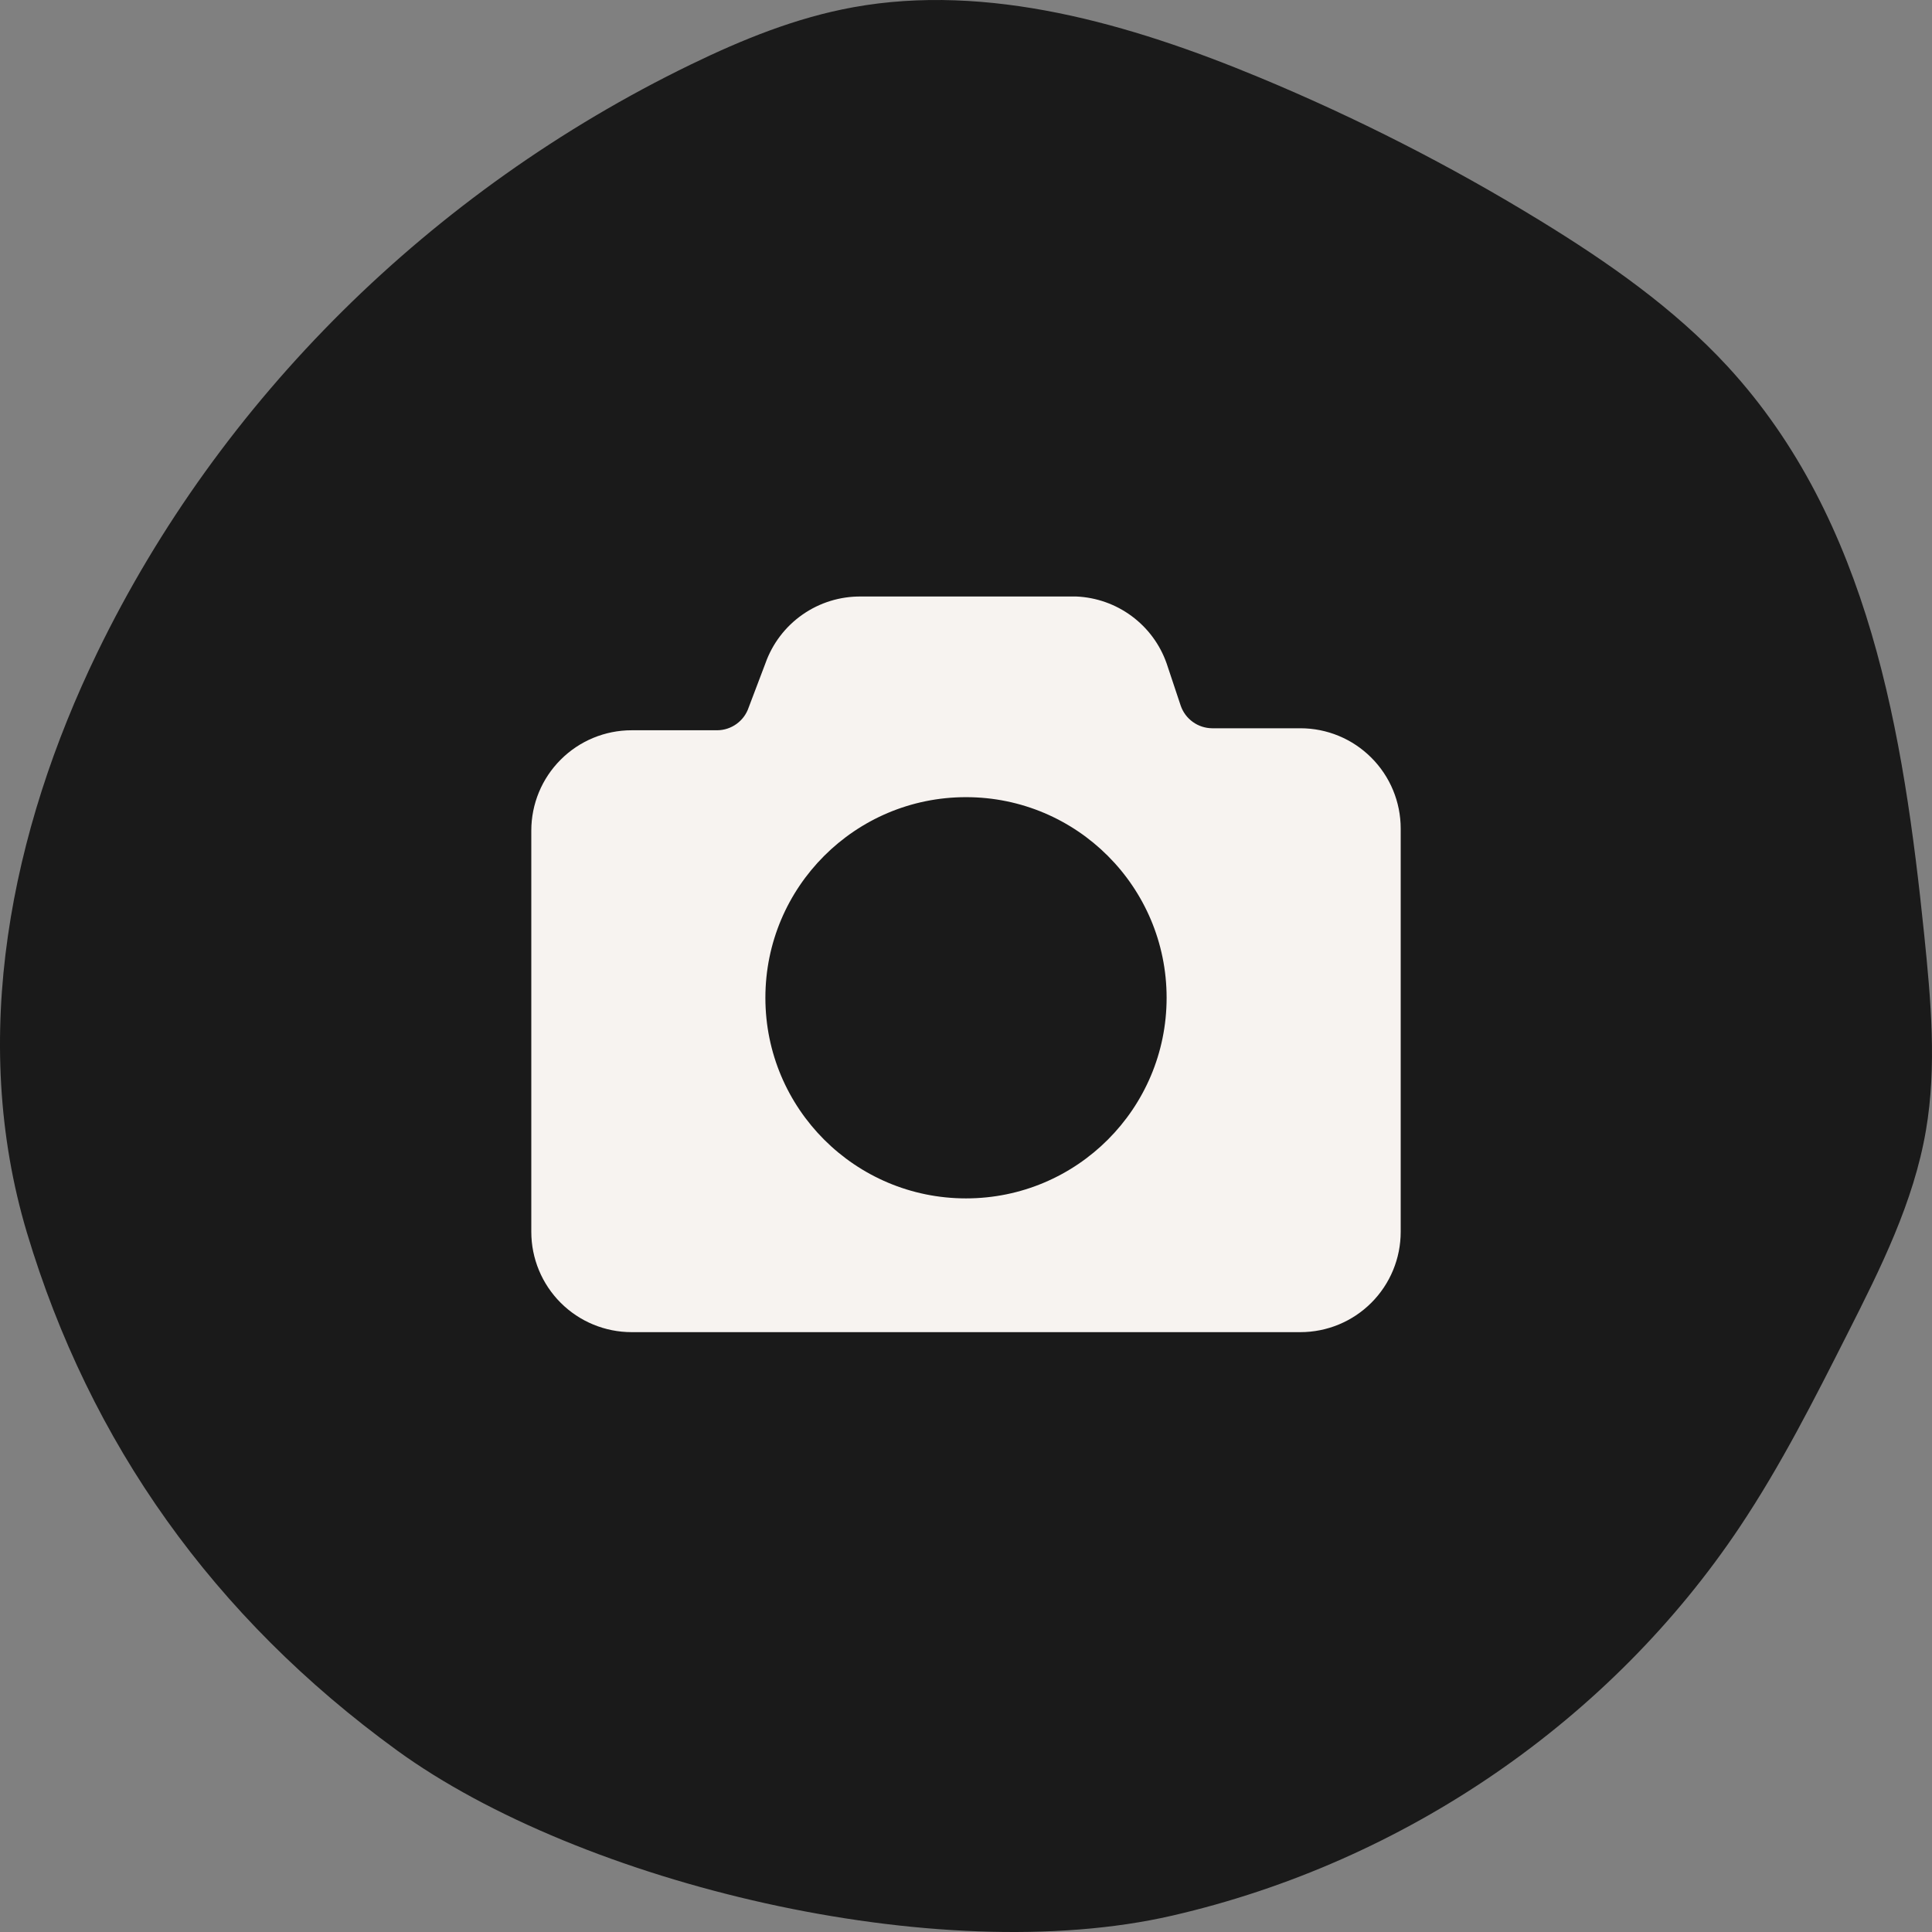 <svg width="56" height="56" viewBox="0 0 56 56" fill="none" xmlns="http://www.w3.org/2000/svg">
<rect x="0" y="0" width="56" height="56" fill="#808080" stroke="none"/>
<path d="M33.975 55.526C40.77 53.962 46.708 49.823 50.423 44.267C51.617 42.482 52.587 40.562 53.555 38.648C54.507 36.765 55.469 34.85 55.825 32.761C56.142 30.907 55.968 28.988 55.774 27.092C55.178 21.298 54.197 15.101 50.08 10.626C48.527 8.94 46.606 7.598 44.63 6.388C42.036 4.799 39.315 3.412 36.503 2.244C32.748 0.684 28.631 -0.499 24.729 0.211C23.066 0.513 21.507 1.15 20.015 1.874C12.488 5.53 6.37 11.593 2.82 18.914C0.32 24.071 -0.912 30.075 0.781 35.732C2.606 41.824 6.188 46.871 11.51 50.738C16.833 54.604 27.181 57.09 33.975 55.526" fill="#1A1A1A"/>
<path fill-rule="evenodd" clip-rule="evenodd" d="M39.748 37.762C40.294 37.216 40.6 36.477 40.6 35.706V24.017C40.6 23.245 40.294 22.506 39.748 21.961C39.203 21.415 38.464 21.109 37.692 21.109H35.133C34.932 21.107 34.736 21.043 34.573 20.925C34.409 20.807 34.287 20.641 34.222 20.45L33.815 19.229C33.623 18.681 33.27 18.204 32.804 17.859C32.337 17.513 31.778 17.315 31.198 17.29H24.957C24.35 17.284 23.757 17.467 23.26 17.815C22.763 18.162 22.387 18.657 22.185 19.229L21.7 20.508C21.636 20.699 21.513 20.865 21.35 20.983C21.186 21.101 20.991 21.166 20.789 21.167H18.308C17.537 21.167 16.797 21.473 16.252 22.019C15.706 22.564 15.4 23.304 15.4 24.075V35.706C15.4 36.477 15.706 37.216 16.252 37.762C16.797 38.307 17.537 38.613 18.308 38.613H37.692C38.464 38.613 39.203 38.307 39.748 37.762ZM33.815 28.921C33.815 32.133 31.212 34.736 28 34.736C24.788 34.736 22.185 32.133 22.185 28.921C22.185 25.709 24.788 23.106 28 23.106C31.212 23.106 33.815 25.709 33.815 28.921Z" fill="#F7F3F0"/>
</svg>
